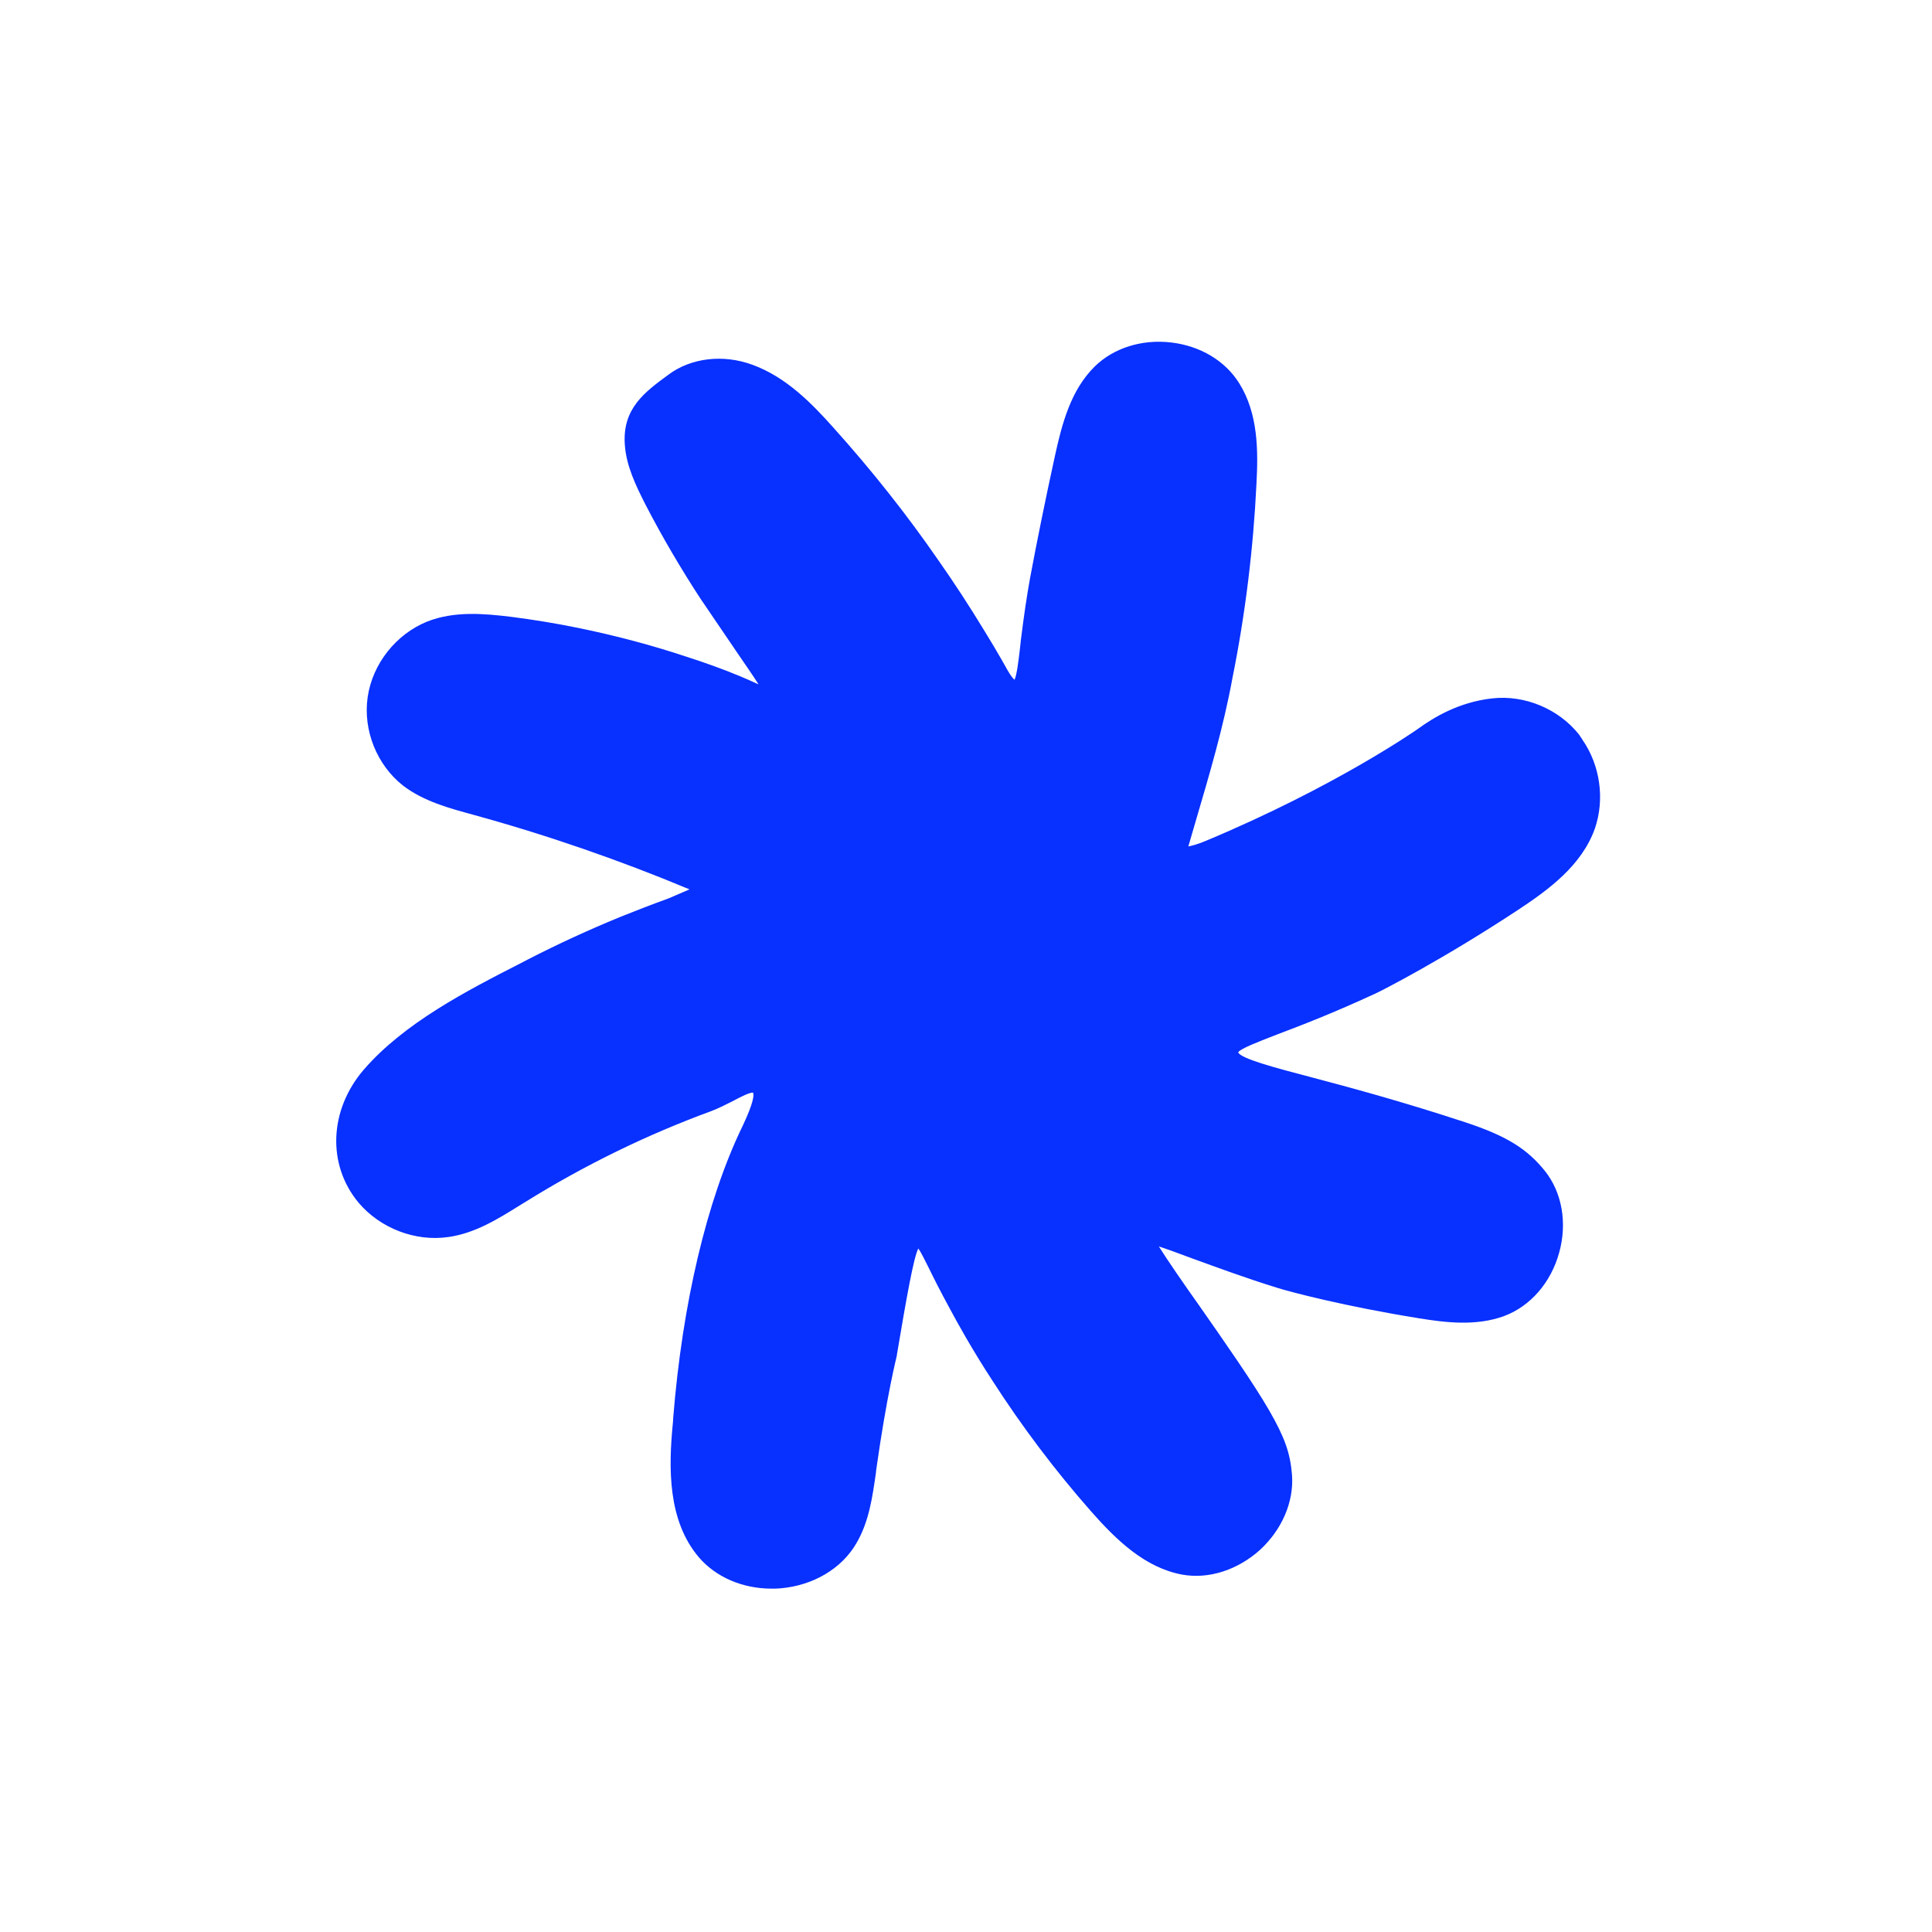 <svg xmlns="http://www.w3.org/2000/svg" xmlns:xlink="http://www.w3.org/1999/xlink" width="500" zoomAndPan="magnify" viewBox="0 0 375 375" height="500" preserveAspectRatio="xMidYMid meet" version="1.0"><path fill="#0830ff" d="M 306.133 144.172 C 305.965 143.895 305.742 143.672 305.574 143.395 C 301.906 138.727 295.738 136.168 289.902 136.836 C 283.457 137.559 278.676 140.727 276.121 142.559 C 276.121 142.559 260.391 153.73 234.656 164.457 C 230.266 166.293 229.543 165.57 229.379 165.348 C 229.211 165.125 229.156 164.793 229.324 164.348 C 232.492 153.398 235.938 142.449 237.992 131.277 C 240.492 118.883 242.051 106.324 242.66 93.707 C 242.996 87.316 242.938 80.535 239.547 75.145 C 234.27 66.695 220.762 65.141 213.648 72.145 C 209.203 76.535 207.59 82.98 206.258 89.094 C 204.535 96.875 202.922 104.711 201.477 112.547 C 200.754 116.492 200.199 120.496 199.699 124.496 C 199.031 129.777 198.754 133.223 197.422 133.5 C 196.922 133.613 196.031 133.445 194.586 130.945 C 193.086 128.387 191.641 125.832 190.086 123.332 C 187.25 118.66 184.305 114.105 181.191 109.656 C 175.023 100.711 168.242 92.152 160.906 84.035 C 156.57 79.199 151.789 74.422 145.734 72.199 C 140.844 70.418 134.949 70.754 130.727 73.922 C 126.227 77.199 122.336 80.035 122.777 86.316 C 123.059 90.207 124.836 93.875 126.613 97.375 C 129.895 103.656 133.504 109.824 137.395 115.773 C 137.453 115.883 139.898 119.441 144.676 126.5 C 148.18 131.613 151.066 135.891 150.566 136.281 C 150.348 136.445 149.789 135.613 148.066 134.781 C 146.398 134 144.789 133.223 143.121 132.555 C 139.785 131.223 136.395 130 132.949 128.887 C 126.113 126.609 119.109 124.773 112.051 123.332 C 107.719 122.441 103.383 121.719 99.047 121.164 C 93.824 120.496 88.32 120.051 83.43 121.996 C 77.871 124.219 73.648 129.555 72.758 135.5 C 71.926 141.449 74.426 147.73 79.148 151.453 C 82.875 154.344 87.598 155.621 92.156 156.844 C 107.883 161.18 123.277 166.57 138.285 173.074 C 136.953 172.516 131.34 175.406 129.895 175.906 C 126.836 177.02 123.836 178.188 120.832 179.41 C 114.832 181.855 108.941 184.578 103.215 187.523 C 92.488 193.023 79.648 199.359 71.648 208.645 C 65.812 215.48 64.645 225.484 70.648 232.652 C 74.535 237.266 80.871 239.711 86.82 238.82 C 92.043 238.043 96.656 234.988 101.16 232.207 C 112.609 225.094 124.781 219.148 137.453 214.477 C 141.676 212.922 145.621 209.754 147.121 211.145 C 148.68 212.59 146.176 217.59 145.289 219.48 C 134.062 242.824 132.281 273.281 132.004 276.227 C 131.117 284.953 131.004 294.68 136.672 301.348 C 143.898 309.852 159.57 308.461 165.184 298.789 C 167.574 294.68 168.188 289.785 168.852 285.062 C 170.965 270.168 172.91 262.719 172.91 262.719 C 176.023 244.047 176.801 240.766 178.301 240.656 C 179.801 240.488 180.523 243.711 185.805 253.383 C 187.137 255.883 189.973 260.996 193.977 267.168 C 199.699 276.059 206.035 284.453 213.039 292.398 C 217.652 297.625 222.988 302.902 229.879 304.184 C 239.938 305.961 250.387 296.512 249.609 286.34 C 249.273 282.34 248.273 279.449 245.328 274.336 C 239.328 263.941 223.266 242.711 222.707 240.156 C 222.707 240.156 222.707 240.102 222.707 240.043 C 223.152 239.043 234.824 244.27 248.441 248.492 C 251.277 249.383 261.945 252.16 275.84 254.383 C 281.066 255.219 286.625 255.828 291.625 253.996 C 301.461 250.328 305.465 236.211 298.906 227.984 C 295.516 223.703 291.402 221.426 284.234 219.035 C 254.387 209.199 239.383 207.863 239.105 204.195 C 238.883 201.418 247.441 200.305 266.672 191.359 C 267.781 190.859 279.676 184.742 294.016 175.297 C 299.906 171.406 306.02 166.848 308.41 160.18 C 310.188 154.953 309.355 148.785 306.133 144.172 Z M 306.133 144.172 " fill-opacity="1" fill-rule="nonzero"/><path fill="#0830ff" d="M 149.734 308.352 C 144.121 308.352 138.953 306.129 135.617 302.238 C 129.613 295.121 129.727 285.008 130.617 276.059 C 130.617 275.891 130.672 275.613 130.672 275.168 C 132.449 253.051 137.172 233.043 144.012 218.812 L 144.176 218.48 C 146.398 213.758 146.344 212.477 146.176 212.09 C 145.566 211.977 143.621 212.977 142.285 213.699 C 140.953 214.367 139.453 215.145 137.953 215.703 C 125.391 220.312 113.273 226.262 101.938 233.32 L 100.938 233.93 C 96.656 236.598 92.211 239.379 87.043 240.102 C 80.652 241.043 73.816 238.434 69.59 233.43 C 63.477 226.094 63.867 215.48 70.59 207.641 C 78.426 198.582 90.488 192.359 101.16 186.91 L 102.547 186.188 C 108.383 183.188 114.332 180.465 120.277 178.02 C 123.5 176.742 126.445 175.574 129.395 174.52 C 129.727 174.406 130.395 174.129 131.117 173.797 C 132.117 173.352 133.062 172.961 133.84 172.629 C 120.277 166.961 106.16 162.066 91.766 158.121 C 87.32 156.898 82.262 155.566 78.262 152.508 C 73.148 148.508 70.426 141.727 71.367 135.281 C 72.312 128.832 76.871 123.109 82.875 120.664 C 88.152 118.551 94.047 119.105 99.156 119.719 C 103.492 120.273 107.941 120.996 112.273 121.887 C 119.609 123.387 126.668 125.277 133.34 127.5 C 136.785 128.609 140.23 129.832 143.566 131.223 C 144.789 131.723 146.012 132.277 147.234 132.836 C 146.066 131 144.566 128.832 143.453 127.219 C 140.898 123.441 139.008 120.664 137.785 118.883 C 136.562 117.051 136.23 116.605 136.117 116.438 C 132.227 110.492 128.559 104.266 125.281 97.93 C 123.336 94.098 121.555 90.371 121.277 86.316 C 120.777 79.258 125.168 76.09 129.781 72.699 C 134.117 69.477 140.34 68.695 146.066 70.809 C 152.625 73.199 157.625 78.367 161.793 83.035 C 169.133 91.207 176.023 99.875 182.191 108.824 C 185.191 113.105 188.141 117.605 191.141 122.551 C 192.25 124.332 193.363 126.219 194.418 128.055 C 194.809 128.777 195.254 129.5 195.641 130.223 C 196.254 131.277 196.699 131.777 196.922 131.945 C 197.363 131 197.699 128.277 197.977 125.832 L 198.145 124.273 C 198.754 119.383 199.309 115.66 199.922 112.27 C 201.312 104.824 202.922 96.93 204.703 88.762 C 206.145 82.09 207.871 75.699 212.48 71.141 C 216.148 67.531 221.652 65.809 227.32 66.473 C 232.992 67.141 237.824 70.031 240.551 74.422 C 244.219 80.312 244.219 87.48 243.883 93.816 C 243.273 106.488 241.715 119.219 239.215 131.613 C 237.492 141.059 234.715 150.453 232.047 159.512 C 231.602 161.125 231.102 162.68 230.656 164.293 C 231.211 164.18 232.27 163.957 233.992 163.234 C 259.277 152.676 275.008 141.617 275.176 141.504 C 278.23 139.281 283.121 136.281 289.625 135.559 C 295.961 134.836 302.574 137.613 306.52 142.617 L 306.633 142.781 C 306.688 142.895 306.742 142.949 306.797 143.059 C 306.91 143.172 307.02 143.34 307.133 143.562 C 310.578 148.508 311.523 155.066 309.578 160.789 C 307.02 168.016 300.52 172.738 294.625 176.629 C 280.121 186.188 268.281 192.246 267.059 192.805 C 258.777 196.637 252.555 199.027 247.996 200.75 C 244.273 202.195 240.773 203.531 240.328 204.254 C 240.773 205.477 247.719 207.309 254.5 209.086 C 261.836 211.031 271.84 213.699 284.512 217.867 C 292.402 220.48 296.406 222.98 299.852 227.262 C 303.188 231.43 304.242 237.375 302.629 243.156 C 301.02 248.992 297.016 253.551 291.961 255.441 C 286.512 257.441 280.621 256.719 275.453 255.883 C 261.004 253.551 250.441 250.77 247.828 249.938 C 241.715 248.047 236.047 245.938 231.434 244.27 C 229.043 243.379 226.656 242.488 224.934 241.934 C 226.598 244.602 229.824 249.27 232.824 253.496 C 237.715 260.496 243.273 268.445 246.328 273.727 C 249.332 278.949 250.441 282.008 250.777 286.285 C 251.164 291.512 248.832 296.902 244.551 300.848 C 240.215 304.738 234.602 306.57 229.434 305.625 C 222.266 304.293 216.707 298.957 211.816 293.398 C 204.812 285.453 198.367 276.895 192.641 268 C 188.582 261.777 185.75 256.605 184.414 254.105 C 182.527 250.66 181.191 247.992 180.246 246.047 C 179.414 244.379 178.691 242.934 178.246 242.324 C 177.301 244.156 175.91 252.16 174.078 263 L 174.078 263.109 C 174.078 263.164 172.133 270.668 170.074 285.285 L 170.02 285.84 C 169.352 290.508 168.688 295.344 166.242 299.512 C 163.406 304.461 157.848 307.738 151.512 308.293 C 151.012 308.352 150.348 308.352 149.734 308.352 Z M 146.176 209.422 C 146.898 209.422 147.512 209.645 148.066 210.145 C 150.125 212.031 148.457 216.09 146.676 219.758 L 146.512 220.094 C 139.785 234.043 135.172 253.715 133.449 275.449 C 133.395 275.836 133.395 276.172 133.395 276.336 C 132.562 284.73 132.395 294.121 137.73 300.402 C 140.844 304.07 145.953 305.961 151.402 305.461 C 156.848 304.961 161.574 302.18 163.961 298.066 C 166.129 294.344 166.742 289.785 167.352 285.395 L 167.41 284.84 C 169.41 270.559 171.297 263.219 171.465 262.387 C 172.965 253.496 173.965 247.66 174.801 244.379 C 175.469 241.656 176.191 239.379 178.137 239.266 C 180.023 239.043 180.859 240.711 182.859 244.77 C 183.805 246.715 185.137 249.324 186.973 252.715 C 188.305 255.219 191.086 260.273 195.086 266.387 C 200.754 275.168 207.148 283.617 214.039 291.453 C 218.598 296.625 223.766 301.625 230.102 302.793 C 234.379 303.57 239.16 302.016 242.883 298.68 C 246.551 295.344 248.551 290.789 248.219 286.453 C 247.887 282.617 246.941 279.949 244.105 275.059 C 241.105 269.891 235.602 261.996 230.766 255.051 C 224.32 245.824 221.652 241.879 221.375 240.488 L 221.32 240.324 L 221.32 239.766 L 221.43 239.488 C 222.098 237.988 223.988 238.598 225.875 239.156 C 227.543 239.711 229.879 240.543 232.602 241.547 C 237.16 243.211 242.773 245.27 248.832 247.16 C 252 248.16 262.836 250.883 276.062 252.996 C 280.844 253.773 286.344 254.438 291.125 252.66 C 295.348 251.105 298.684 247.16 300.074 242.211 C 301.406 237.32 300.574 232.32 297.793 228.816 C 294.738 224.984 291.07 222.758 283.789 220.312 C 271.172 216.145 261.223 213.535 253.945 211.59 C 242.66 208.586 237.938 207.363 237.715 204.254 C 237.492 201.641 240.328 200.527 247.164 197.973 C 251.664 196.25 257.891 193.914 266.059 190.078 C 267.172 189.578 279.121 183.41 293.238 174.129 C 298.738 170.516 304.797 166.07 307.078 159.68 C 308.742 154.844 307.91 149.176 304.965 144.949 L 304.91 144.895 C 304.852 144.785 304.797 144.727 304.742 144.617 C 304.633 144.504 304.52 144.34 304.41 144.172 C 301.02 139.949 295.406 137.559 290.016 138.168 C 284.18 138.836 279.73 141.617 276.898 143.617 C 276.73 143.727 260.723 155.012 235.156 165.68 C 231.27 167.293 229.211 167.402 228.211 166.125 C 227.766 165.516 227.656 164.68 227.934 163.848 C 228.434 162.125 228.934 160.344 229.434 158.621 C 232.102 149.617 234.824 140.281 236.547 130.945 C 239.047 118.66 240.605 106.102 241.215 93.539 C 241.551 87.648 241.551 80.98 238.324 75.812 C 236.047 72.199 231.879 69.695 227.098 69.141 C 222.32 68.586 217.594 70.031 214.539 73.031 C 210.48 77.035 208.871 83.035 207.535 89.316 C 205.758 97.43 204.145 105.324 202.758 112.715 C 202.145 116.105 201.59 119.719 200.977 124.609 L 200.812 126.164 C 200.145 131.445 199.809 134.336 197.645 134.836 C 195.699 135.281 194.254 133.223 193.309 131.613 C 192.918 130.891 192.473 130.168 192.086 129.445 C 191.027 127.664 189.973 125.777 188.863 123.996 C 185.859 119.105 182.969 114.66 180.023 110.379 C 173.91 101.543 167.129 92.93 159.852 84.871 C 155.902 80.48 151.18 75.59 145.234 73.422 C 140.398 71.641 135.117 72.254 131.559 74.977 C 127.227 78.145 123.781 80.645 124.168 86.148 C 124.445 89.648 126.004 92.984 127.836 96.652 C 131.117 102.879 134.672 109.047 138.562 114.938 L 138.617 114.992 C 138.785 115.215 139.34 116.105 140.176 117.273 C 141.398 119.051 143.289 121.828 145.844 125.609 C 147.566 128.109 149.18 130.5 150.348 132.332 C 151.734 134.5 152.793 136.281 151.457 137.281 C 150.512 138.004 149.566 137.281 149.18 137.004 C 148.789 136.723 148.344 136.336 147.512 135.945 L 146.734 135.559 C 145.344 134.891 144.012 134.277 142.676 133.723 C 139.398 132.391 136.008 131.168 132.617 130.109 C 126.059 127.941 119.055 126.055 111.887 124.609 C 107.605 123.719 103.27 122.996 98.992 122.441 C 94.211 121.828 88.711 121.328 84.039 123.164 C 78.926 125.219 75.039 130.109 74.203 135.559 C 73.426 141.059 75.762 146.785 80.094 150.23 C 83.598 152.953 88.152 154.176 92.602 155.344 C 108.496 159.734 124.059 165.18 138.898 171.629 C 139.34 172.016 139.562 172.629 139.398 173.184 C 139.176 173.852 138.508 174.238 137.785 174.184 L 137.895 174.238 C 137.062 174.129 133.617 175.684 132.281 176.242 C 131.449 176.629 130.781 176.906 130.336 177.074 C 127.449 178.129 124.5 179.242 121.332 180.574 C 115.5 182.965 109.605 185.688 103.828 188.633 L 102.383 189.355 C 91.934 194.691 80.152 200.75 72.648 209.422 C 66.812 216.258 66.422 225.371 71.648 231.652 C 75.258 235.934 81.094 238.156 86.543 237.32 C 91.098 236.652 95.324 234.043 99.379 231.484 L 100.383 230.875 C 111.887 223.703 124.168 217.703 136.895 213.035 C 138.285 212.535 139.621 211.812 140.953 211.145 C 142.953 210.309 144.73 209.422 146.176 209.422 Z M 146.176 209.422 " fill-opacity="1" fill-rule="nonzero"/></svg>